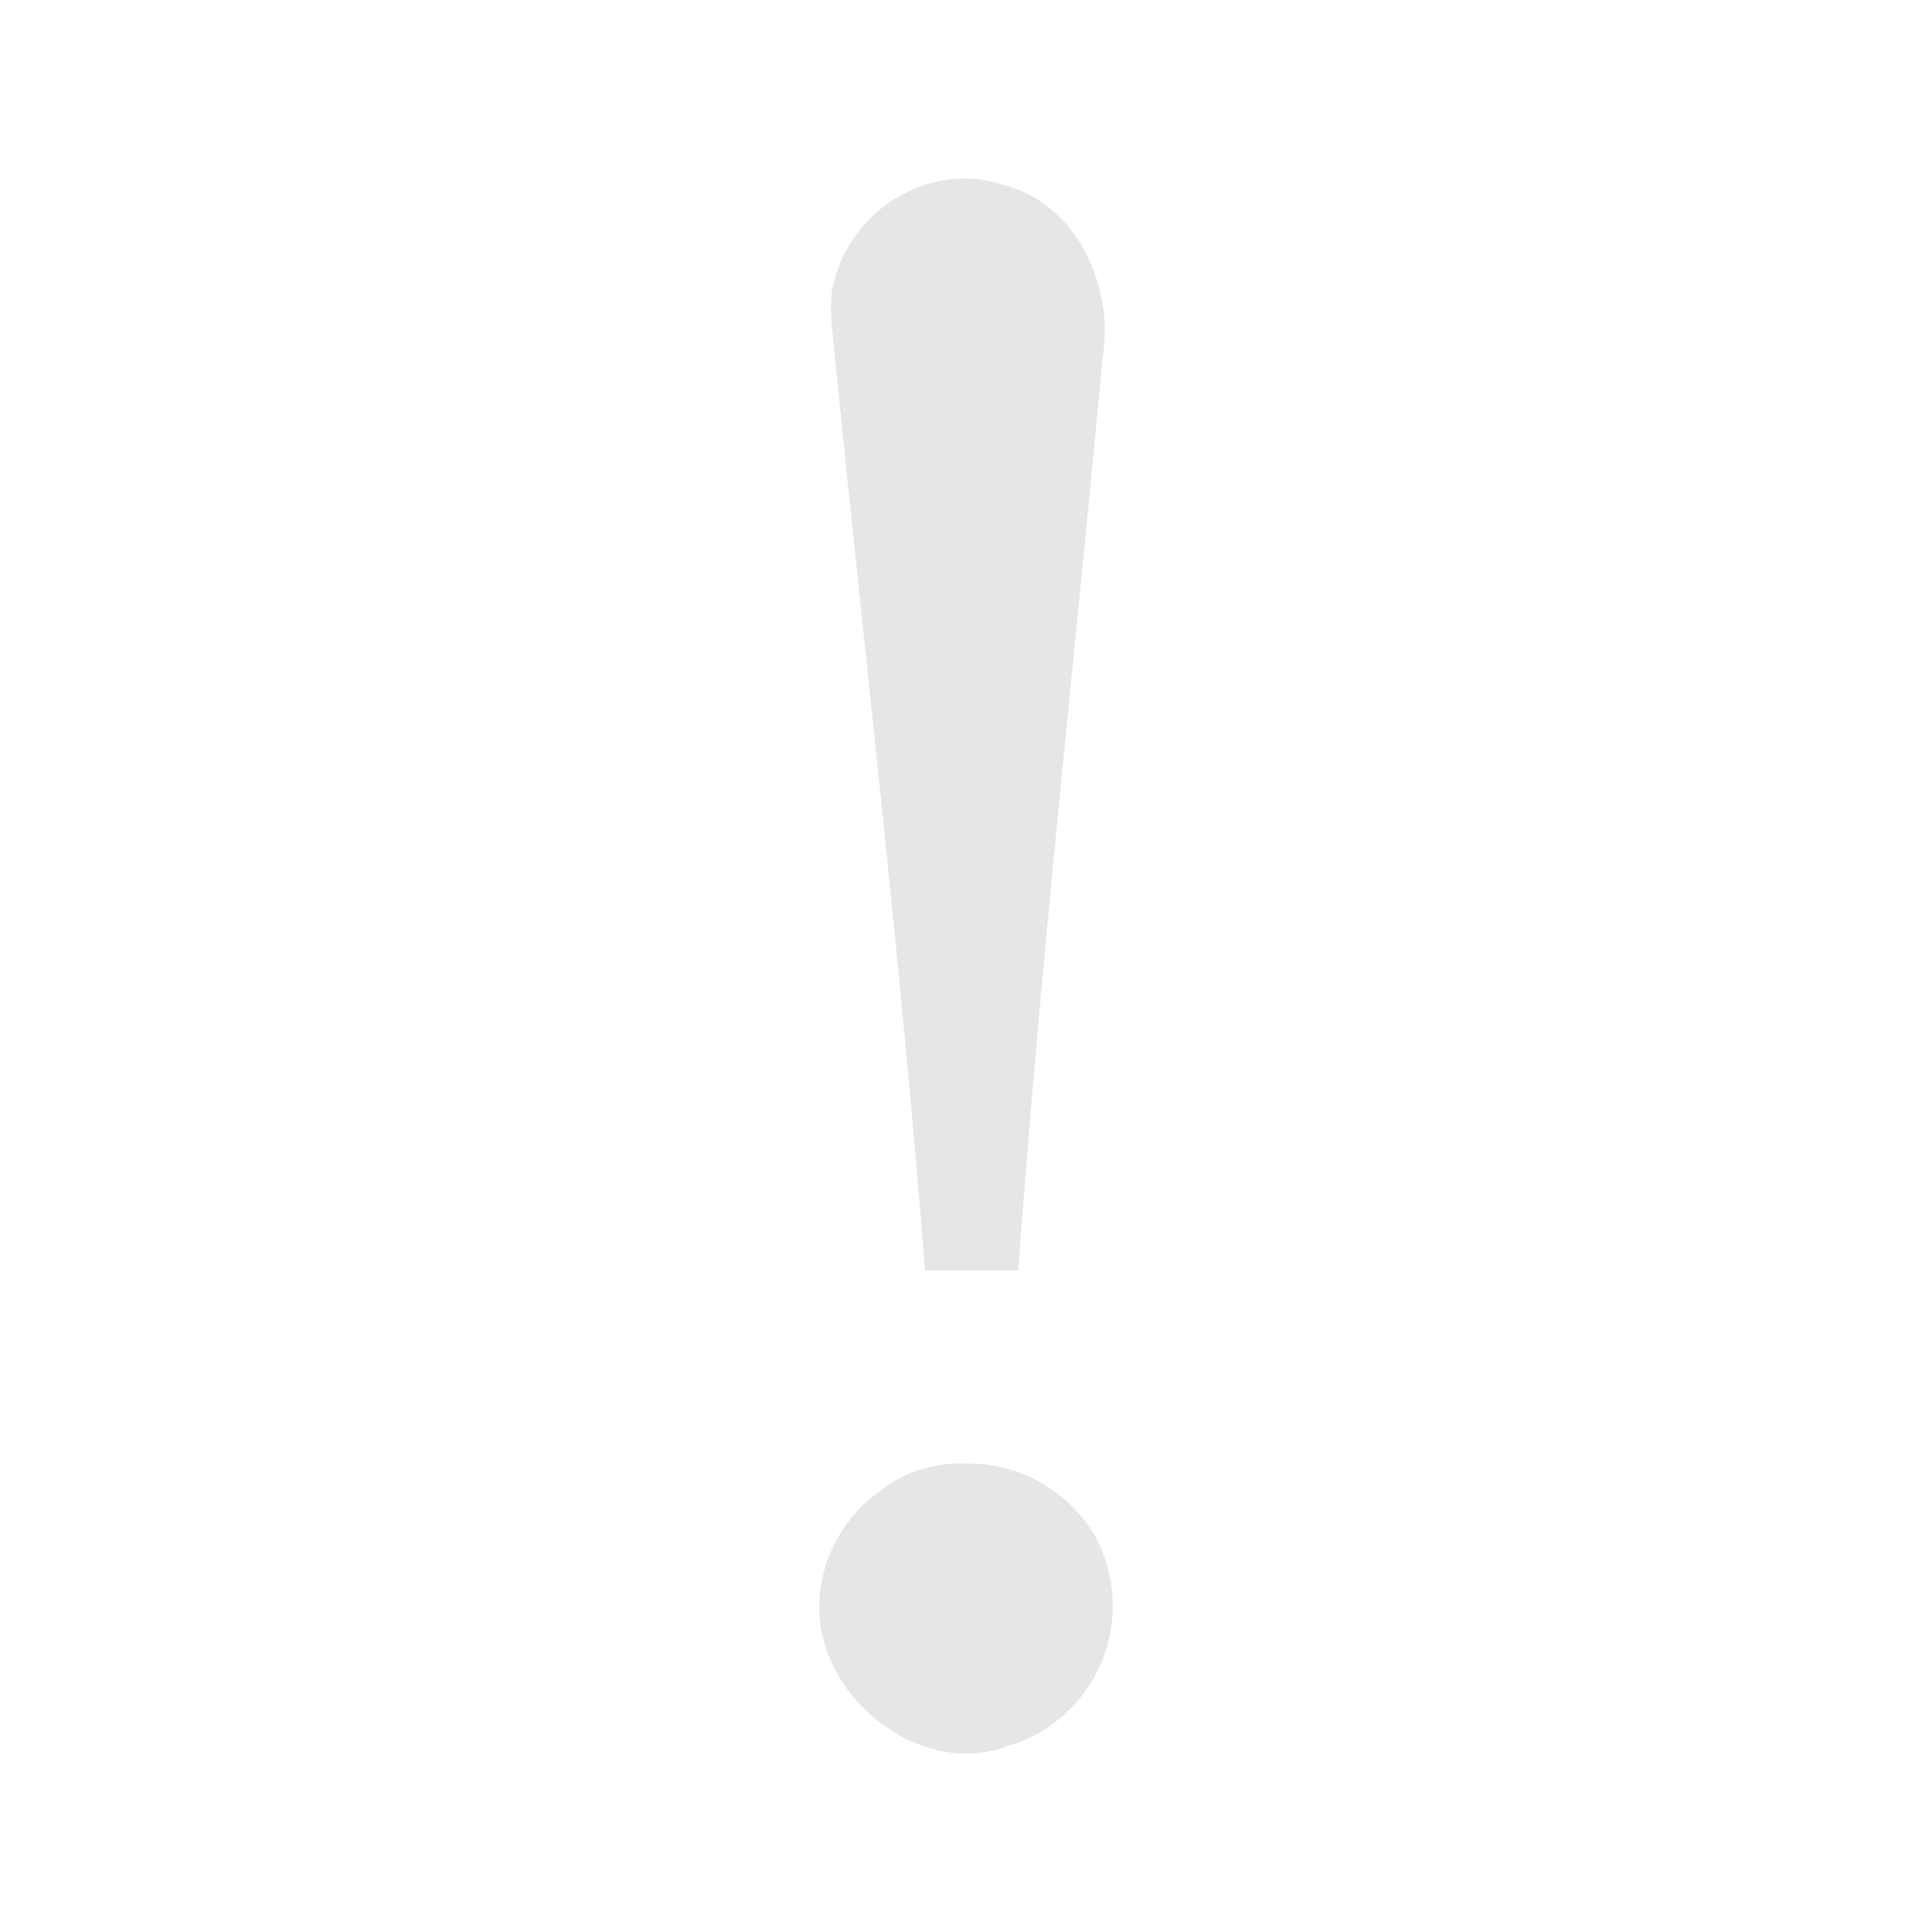 <svg xmlns="http://www.w3.org/2000/svg" width="24" height="24" viewBox="0 0 12.7 12.7"><defs><linearGradient id="a"><stop offset="0" stop-color="#216778"/><stop offset="1" stop-color="#5fbcd3"/></linearGradient></defs><path d="M6.326 1.173a.9.9 0 0 0-.859.757 1.166 1.166 0 0 0 0 .205c.205 2.065.45 4.131.614 6.217h.613c.143-2.004.368-3.988.553-5.992.081-.47-.164-1.023-.655-1.146a.818.818 0 0 0-.204-.04.9.9 0 0 0-.062 0zm-.02 8.447a.859.859 0 0 0-.552.205.94.94 0 0 0-.369.736c0 .614.675 1.125 1.228.92a.961.961 0 0 0 .593-1.37.961.961 0 0 0-.86-.49.859.859 0 0 0-.04 0z" fill="#e6e6e6"/></svg>

